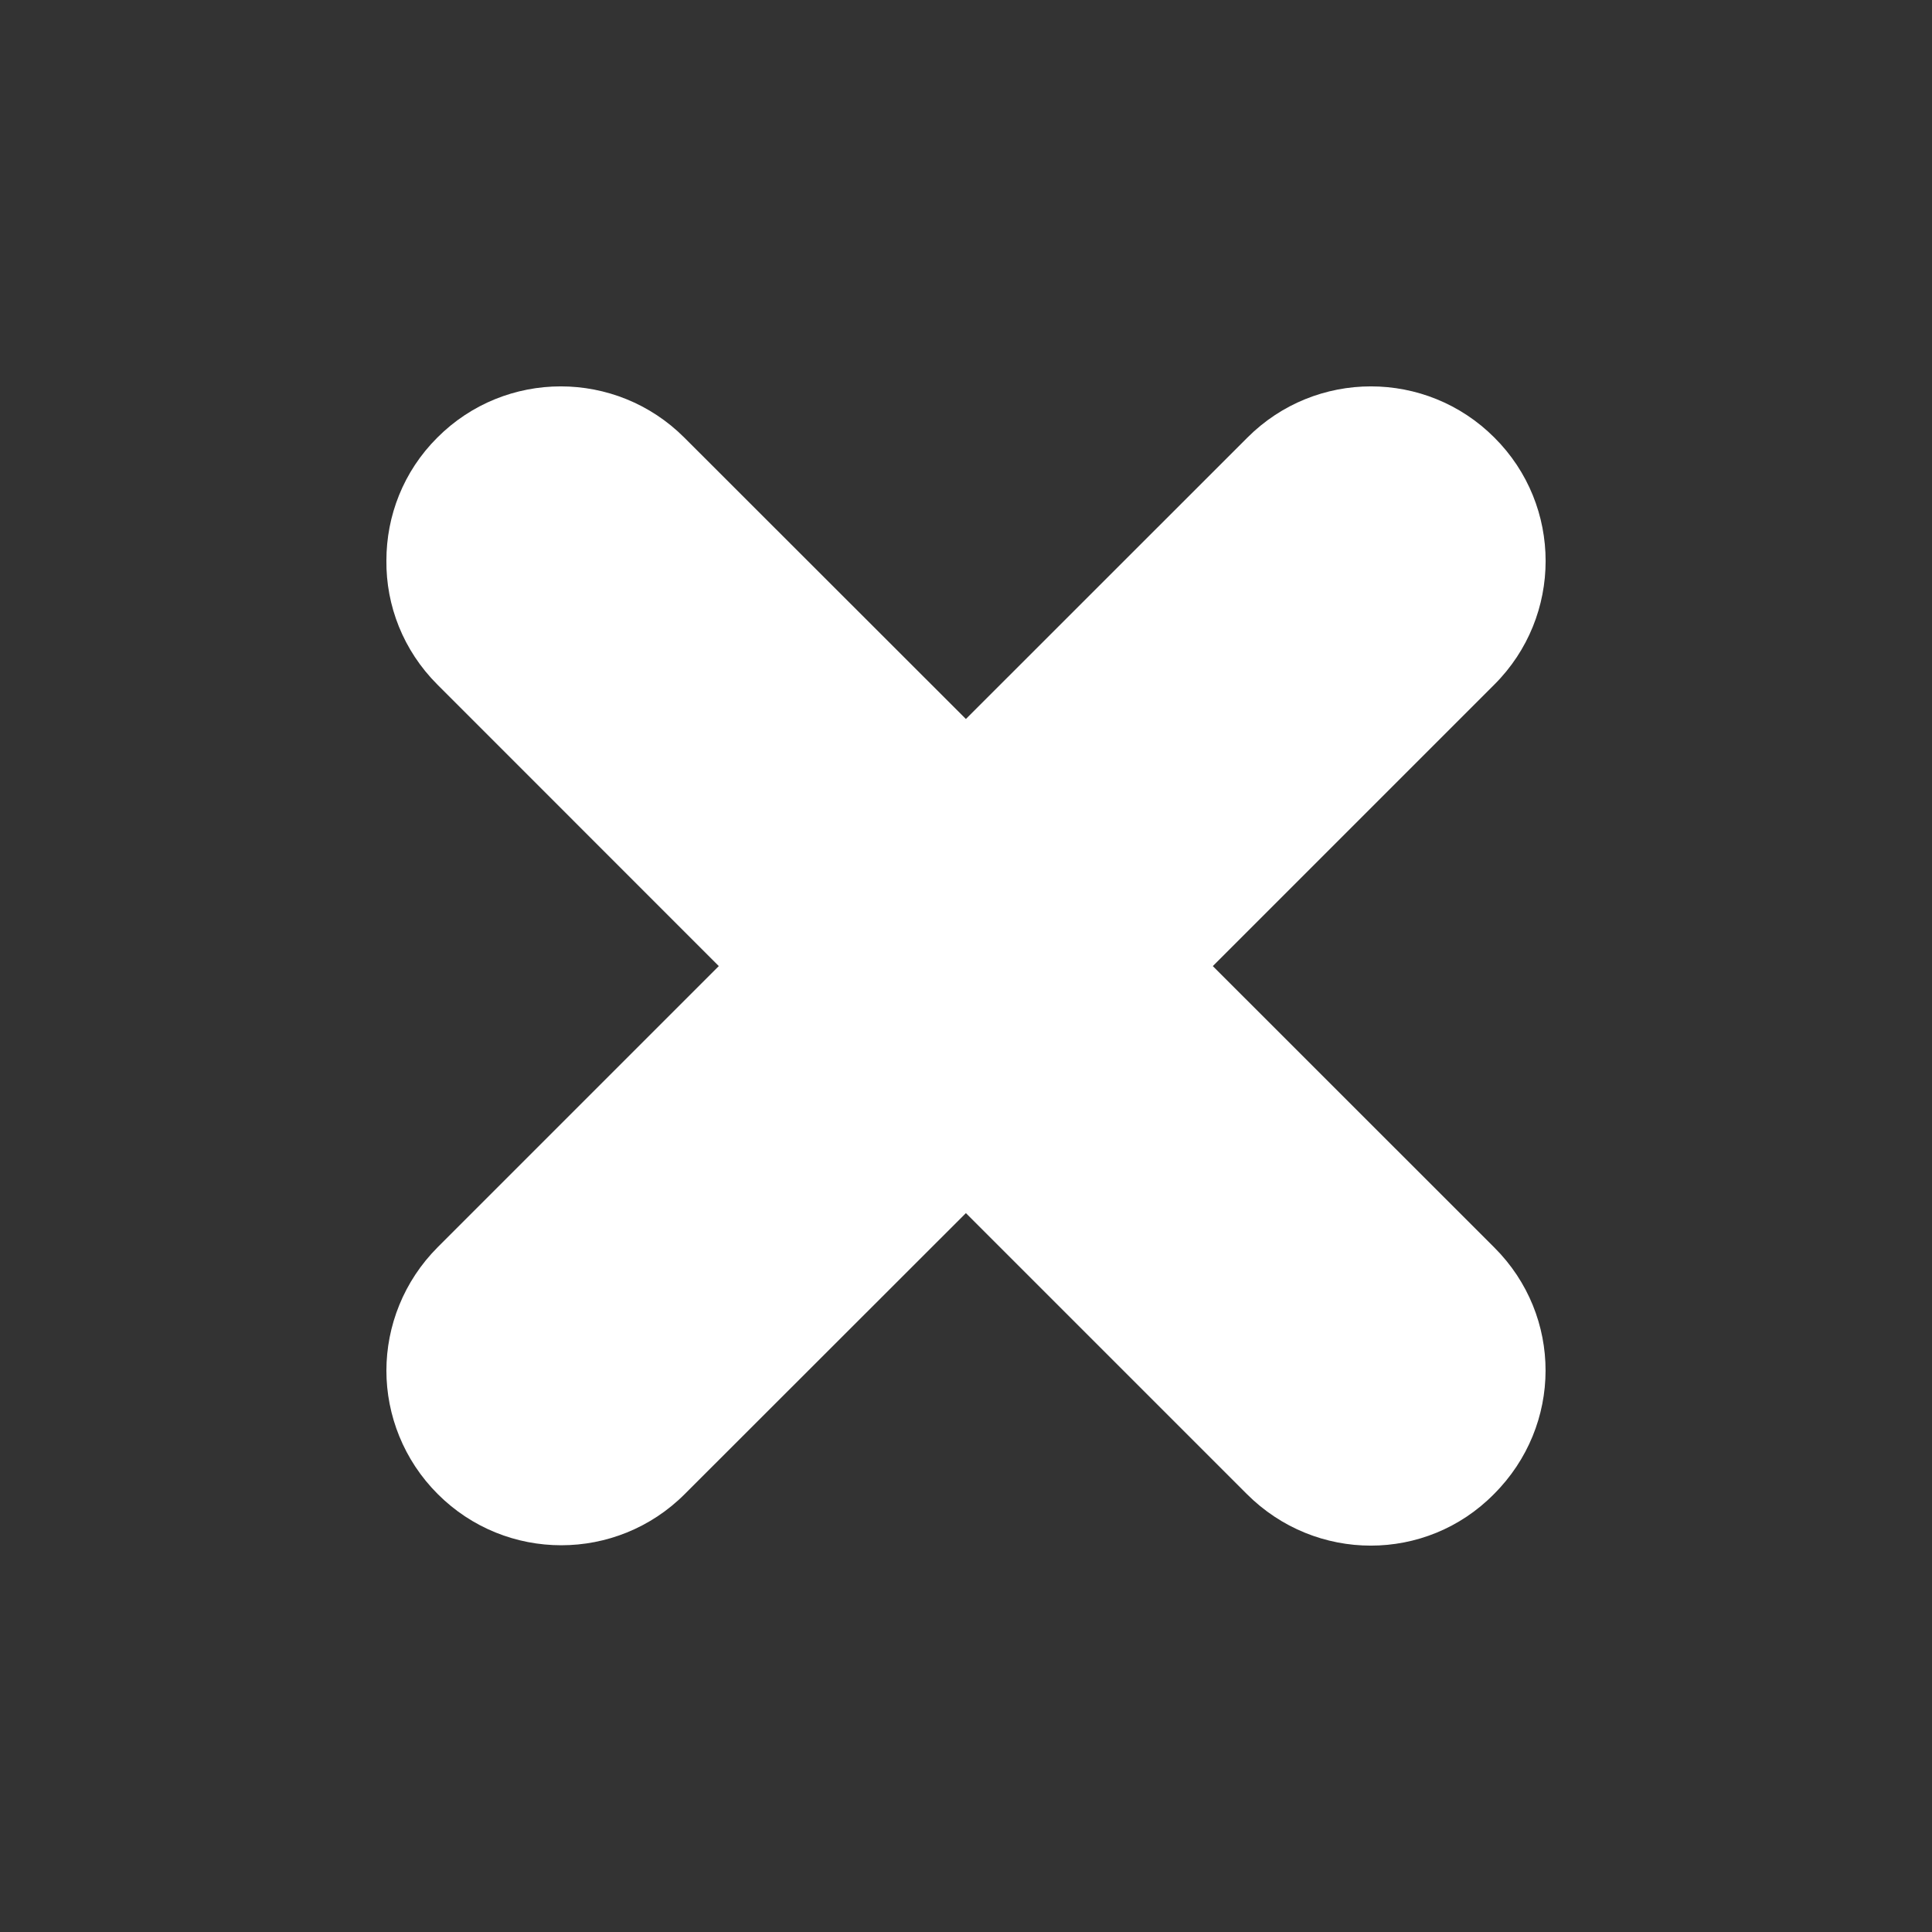 <?xml version="1.0" encoding="UTF-8"?>
<svg width="20px" height="20px" viewBox="0 0 20 20" version="1.1" xmlns="http://www.w3.org/2000/svg" xmlns:xlink="http://www.w3.org/1999/xlink">
    <rect x="0" y="0" width="20" height="20" fill="#333333" stroke="none"/>
    <!-- Generator: Sketch 50.2 (55047) - http://www.bohemiancoding.com/sketch -->
    <title>cancel</title>
    <desc>Created with Sketch.</desc>
    <defs></defs>
    <g id="cancel" stroke="none" stroke-width="1" fill="none" fill-rule="evenodd">
        <path d="M15.465,15.467 C14.764,16.178 13.619,16.178 12.908,15.467 L9.999,12.558 L7.088,15.467 C6.382,16.173 5.238,16.173 4.532,15.467 C4.179,15.115 4,14.649 4,14.189 C4,13.728 4.179,13.263 4.532,12.91 L7.441,10.001 L4.527,7.086 C4.174,6.733 3.995,6.268 4,5.802 C4,5.342 4.174,4.882 4.527,4.53 C5.232,3.823 6.377,3.823 7.084,4.53 L9.999,7.443 L12.913,4.53 C13.619,3.823 14.764,3.823 15.47,4.53 C16.177,5.234 16.177,6.38 15.47,7.086 L12.555,10.001 L15.47,12.915 C16.177,13.621 16.177,14.756 15.465,15.467" id="close" fill="#FFFFFF"></path>
    </g>
</svg>